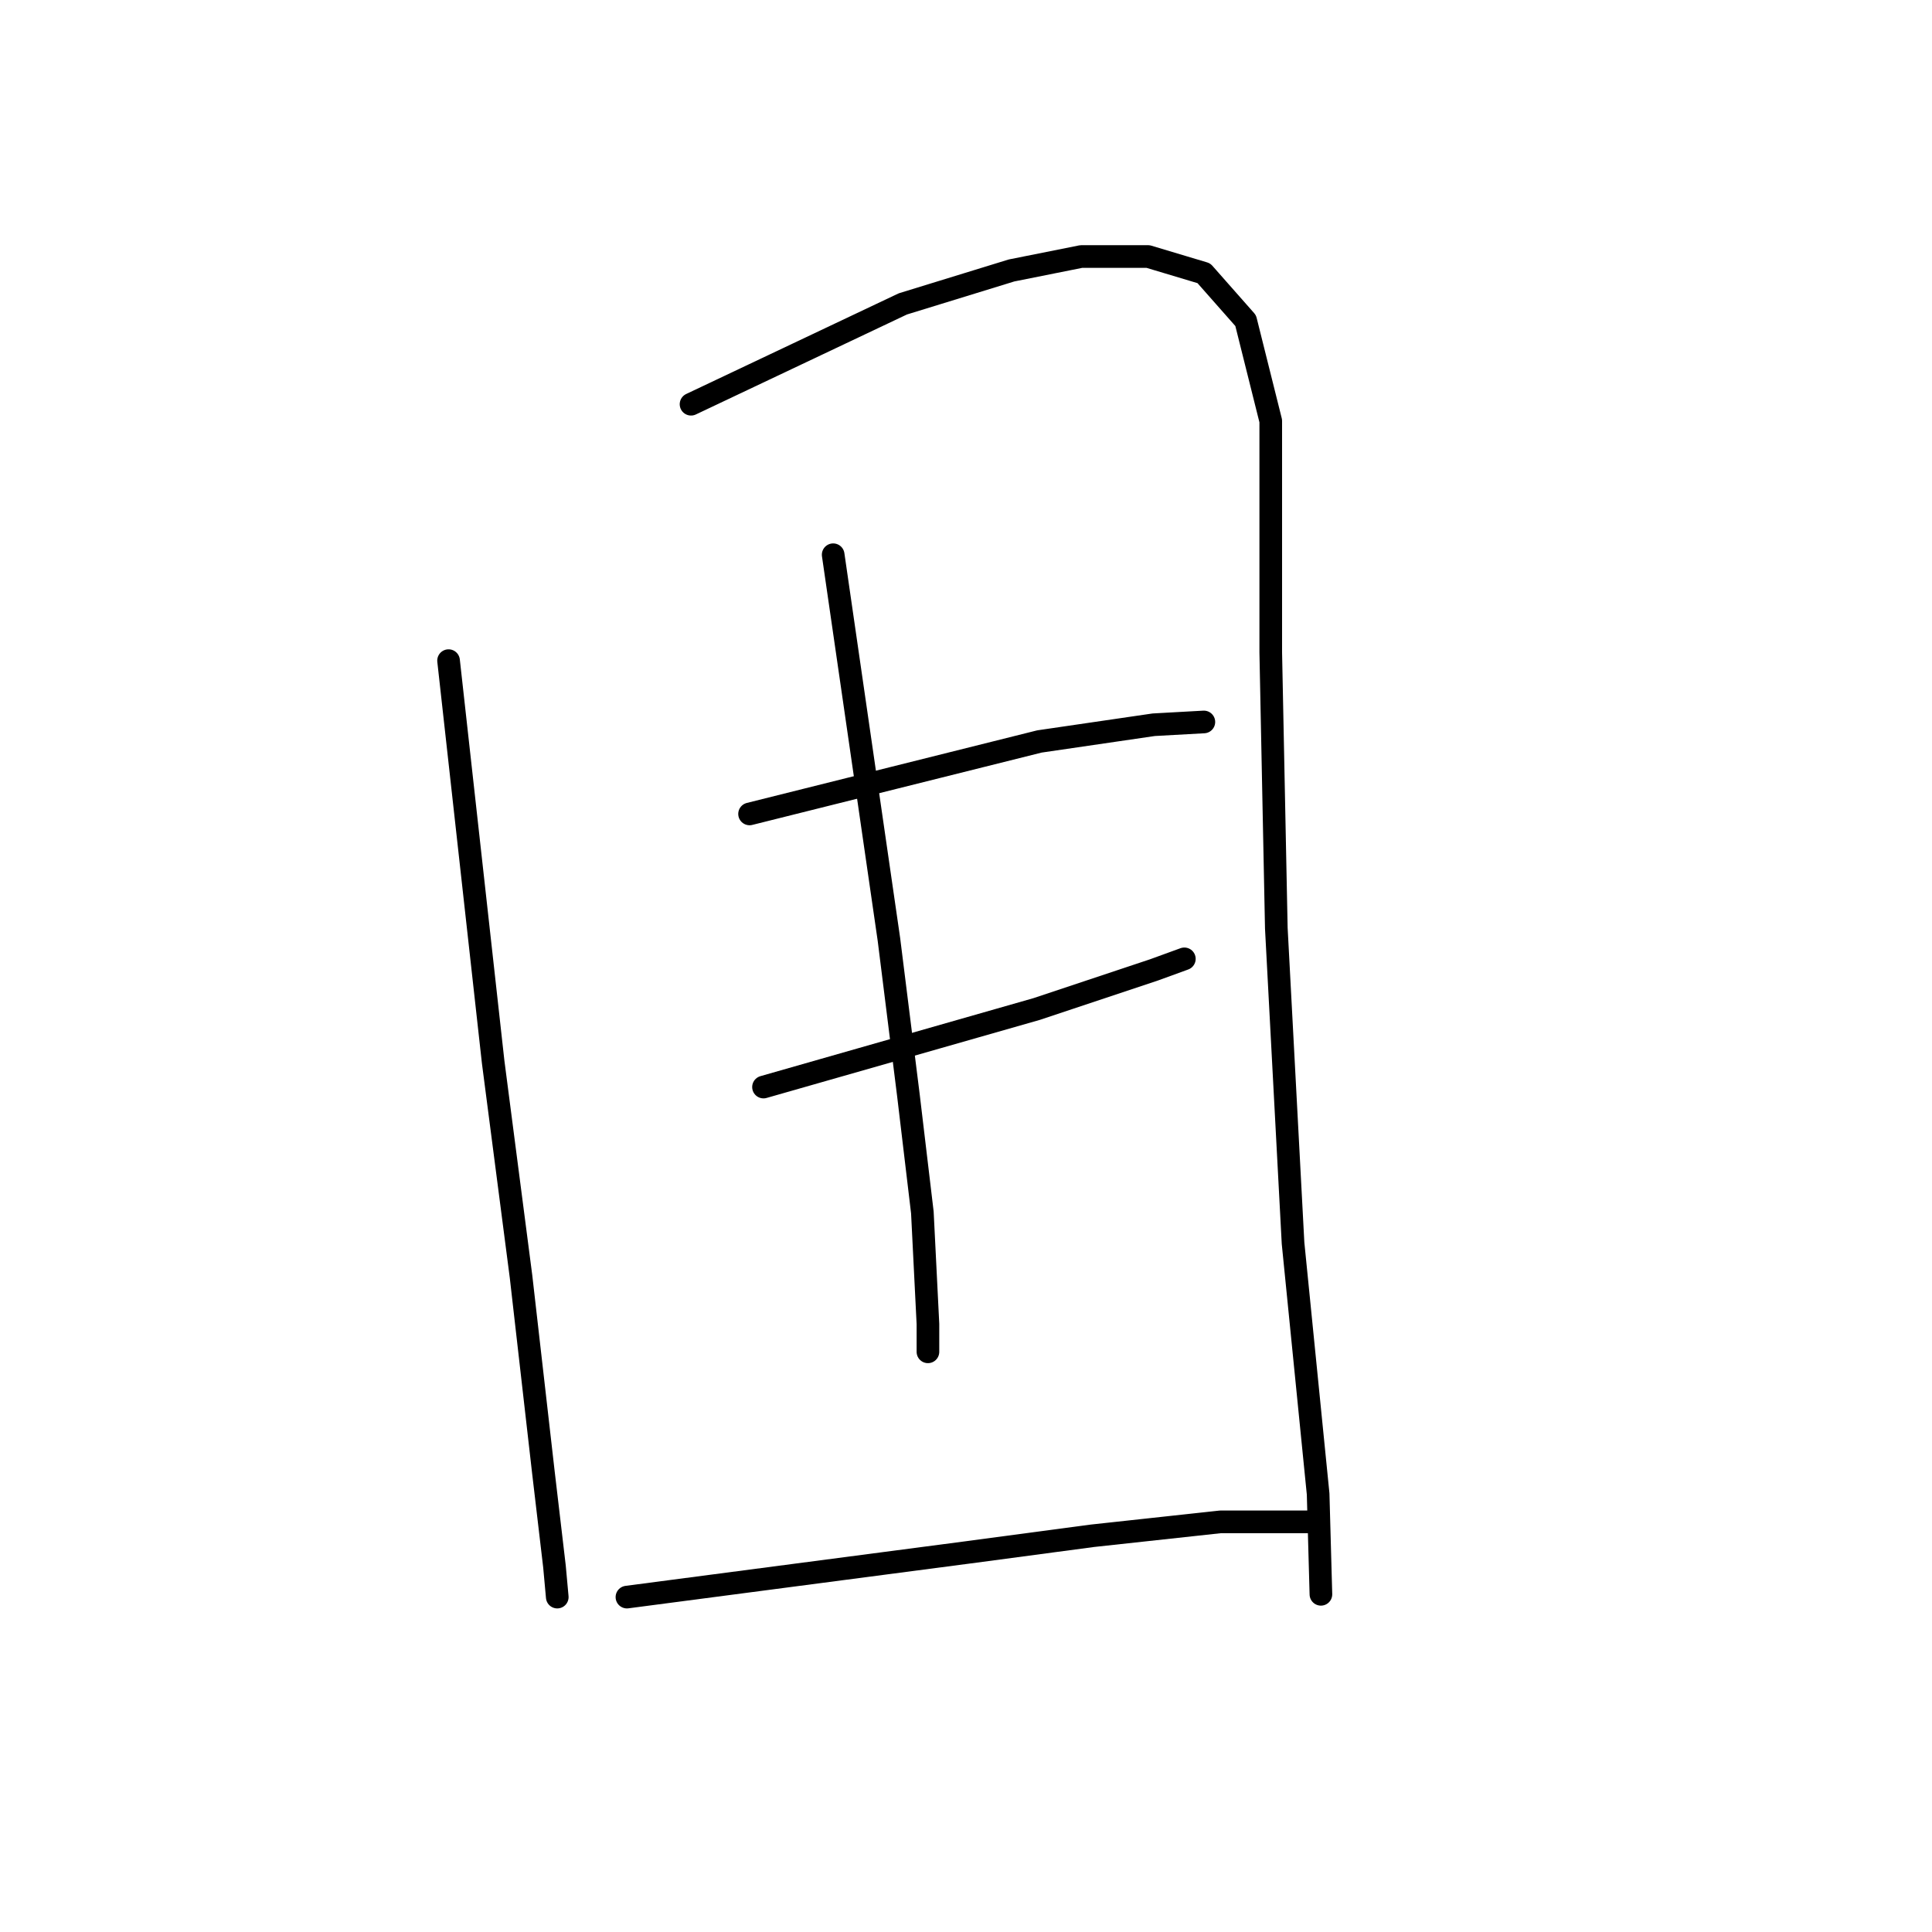 <?xml version="1.0" standalone="no"?>
    <svg width="256" height="256" xmlns="http://www.w3.org/2000/svg" version="1.1">
    <polyline stroke="black" stroke-width="3" stroke-linecap="round" fill="transparent" stroke-linejoin="round" points="59.437 87.538 62.391 114.128 65.346 140.718 69.039 169.154 71.993 195.005 73.47 207.561 73.84 211.624 73.84 211.624 " />
        <polyline stroke="black" stroke-width="3" stroke-linecap="round" fill="transparent" stroke-linejoin="round" points="91.566 53.562 105.6 46.915 119.633 40.268 134.036 35.836 143.268 33.99 152.132 33.99 159.518 36.205 165.057 42.483 168.381 55.778 168.381 86.43 169.119 122.991 171.335 164.722 174.659 197.959 175.028 211.254 175.028 211.254 " />
        <polyline stroke="black" stroke-width="3" stroke-linecap="round" fill="transparent" stroke-linejoin="round" points="99.321 107.85 118.525 103.049 137.729 98.248 152.87 96.032 159.518 95.663 159.518 95.663 " />
        <polyline stroke="black" stroke-width="3" stroke-linecap="round" fill="transparent" stroke-linejoin="round" points="101.168 144.041 119.264 138.871 137.359 133.701 152.87 128.531 156.932 127.053 156.932 127.053 " />
        <polyline stroke="black" stroke-width="3" stroke-linecap="round" fill="transparent" stroke-linejoin="round" points="110.4 73.505 114.093 98.987 117.786 124.468 120.372 145.149 122.218 160.66 122.957 175.432 122.957 179.125 122.957 179.125 " />
        <polyline stroke="black" stroke-width="3" stroke-linecap="round" fill="transparent" stroke-linejoin="round" points="83.072 211.624 105.6 208.669 128.127 205.715 144.745 203.499 161.733 201.652 174.29 201.652 174.29 201.652 " />
        </svg>